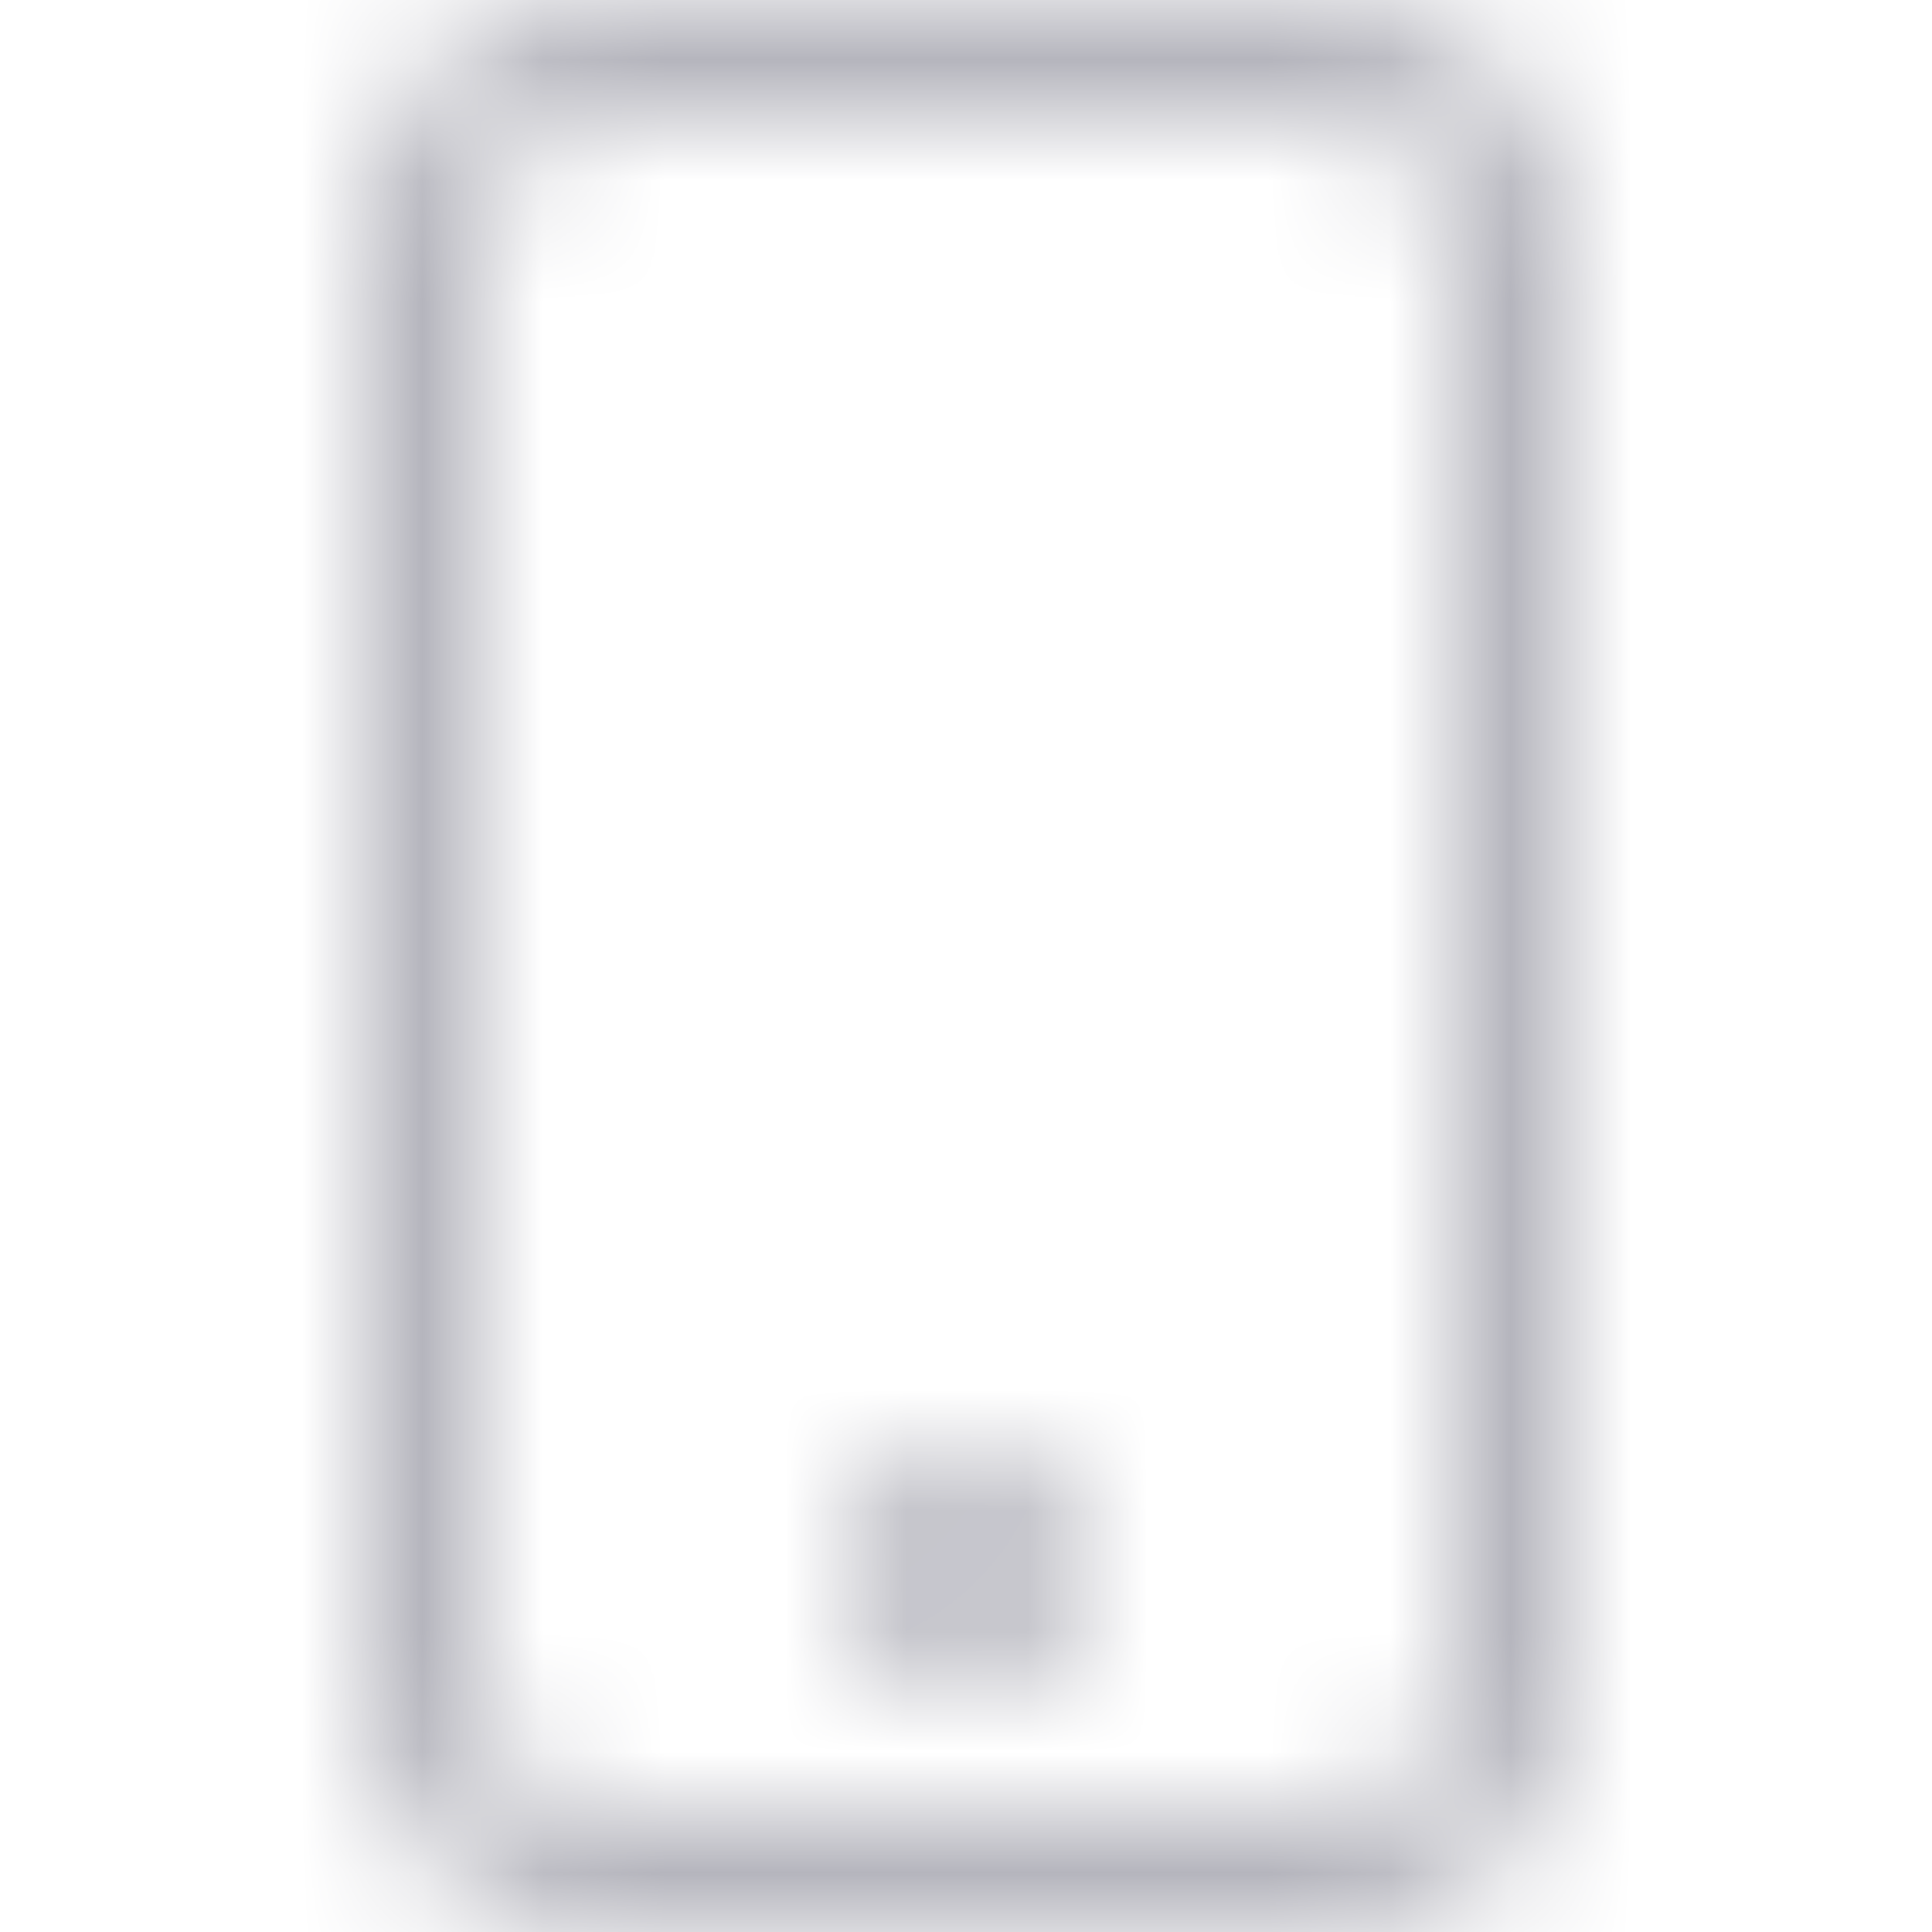 <svg width="16" height="16" viewBox="0 0 16 16" fill="none" xmlns="http://www.w3.org/2000/svg">
<mask id="mask0_4903_8478" style="mask-type:alpha" maskUnits="userSpaceOnUse" x="0" y="0" width="16" height="16">
<path fill-rule="evenodd" clip-rule="evenodd" d="M11 1H5C4.448 1 4 1.448 4 2V14C4 14.552 4.448 15 5 15H11C11.552 15 12 14.552 12 14V2C12 1.448 11.552 1 11 1ZM5 0C3.895 0 3 0.895 3 2V14C3 15.105 3.895 16 5 16H11C12.105 16 13 15.105 13 14V2C13 0.895 12.105 0 11 0H5Z" fill="black"/>
<path fill-rule="evenodd" clip-rule="evenodd" d="M8 14C8.552 14 9 13.552 9 13C9 12.448 8.552 12 8 12C7.448 12 7 12.448 7 13C7 13.552 7.448 14 8 14Z" fill="black"/>
</mask>
<g mask="url(#mask0_4903_8478)">
<rect width="16" height="16" fill="#B5B5BD"/>
</g>
</svg>
